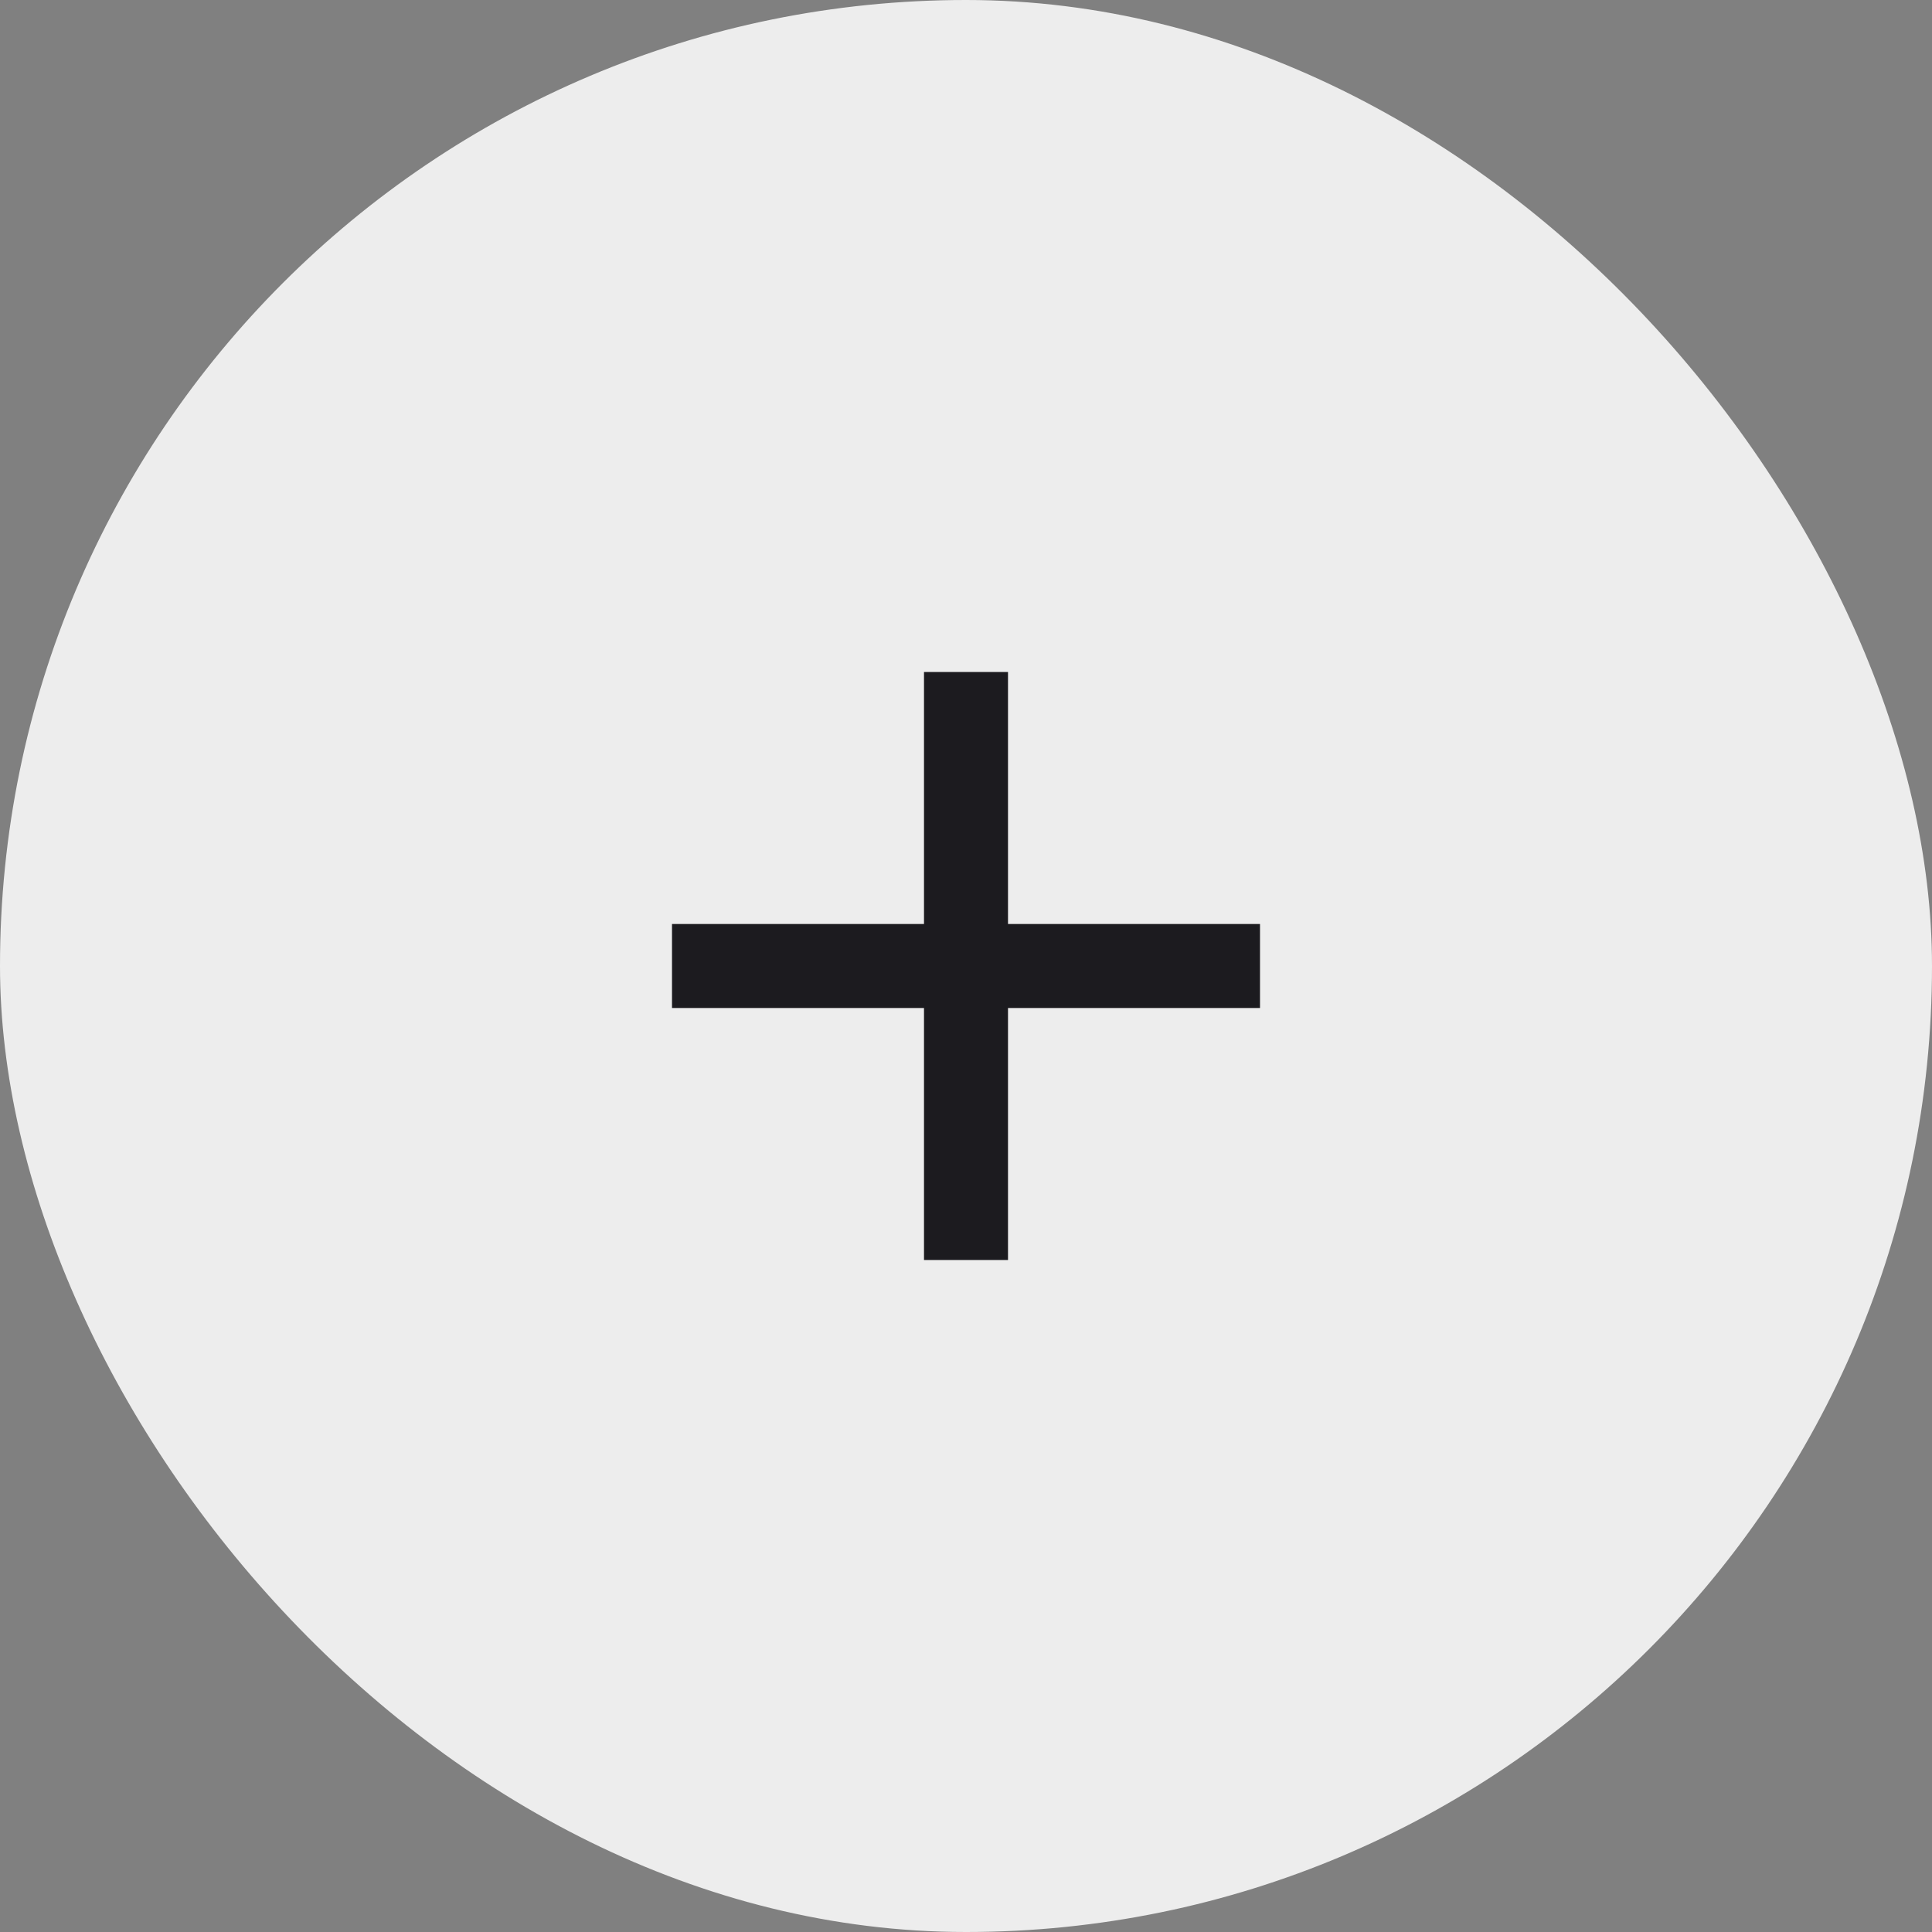 <svg width="46" height="46" viewBox="0 0 46 46" fill="none" xmlns="http://www.w3.org/2000/svg">
<rect x="0" y="0" width="46" height="46" fill="#808080" stroke="none"/>
<rect width="46" height="46" rx="23" fill="#EDEDED"/>
<path d="M22 24H16V22H22V16H24V22H30V24H24V30H22V24Z" fill="#1C1B1F"/>
</svg>
